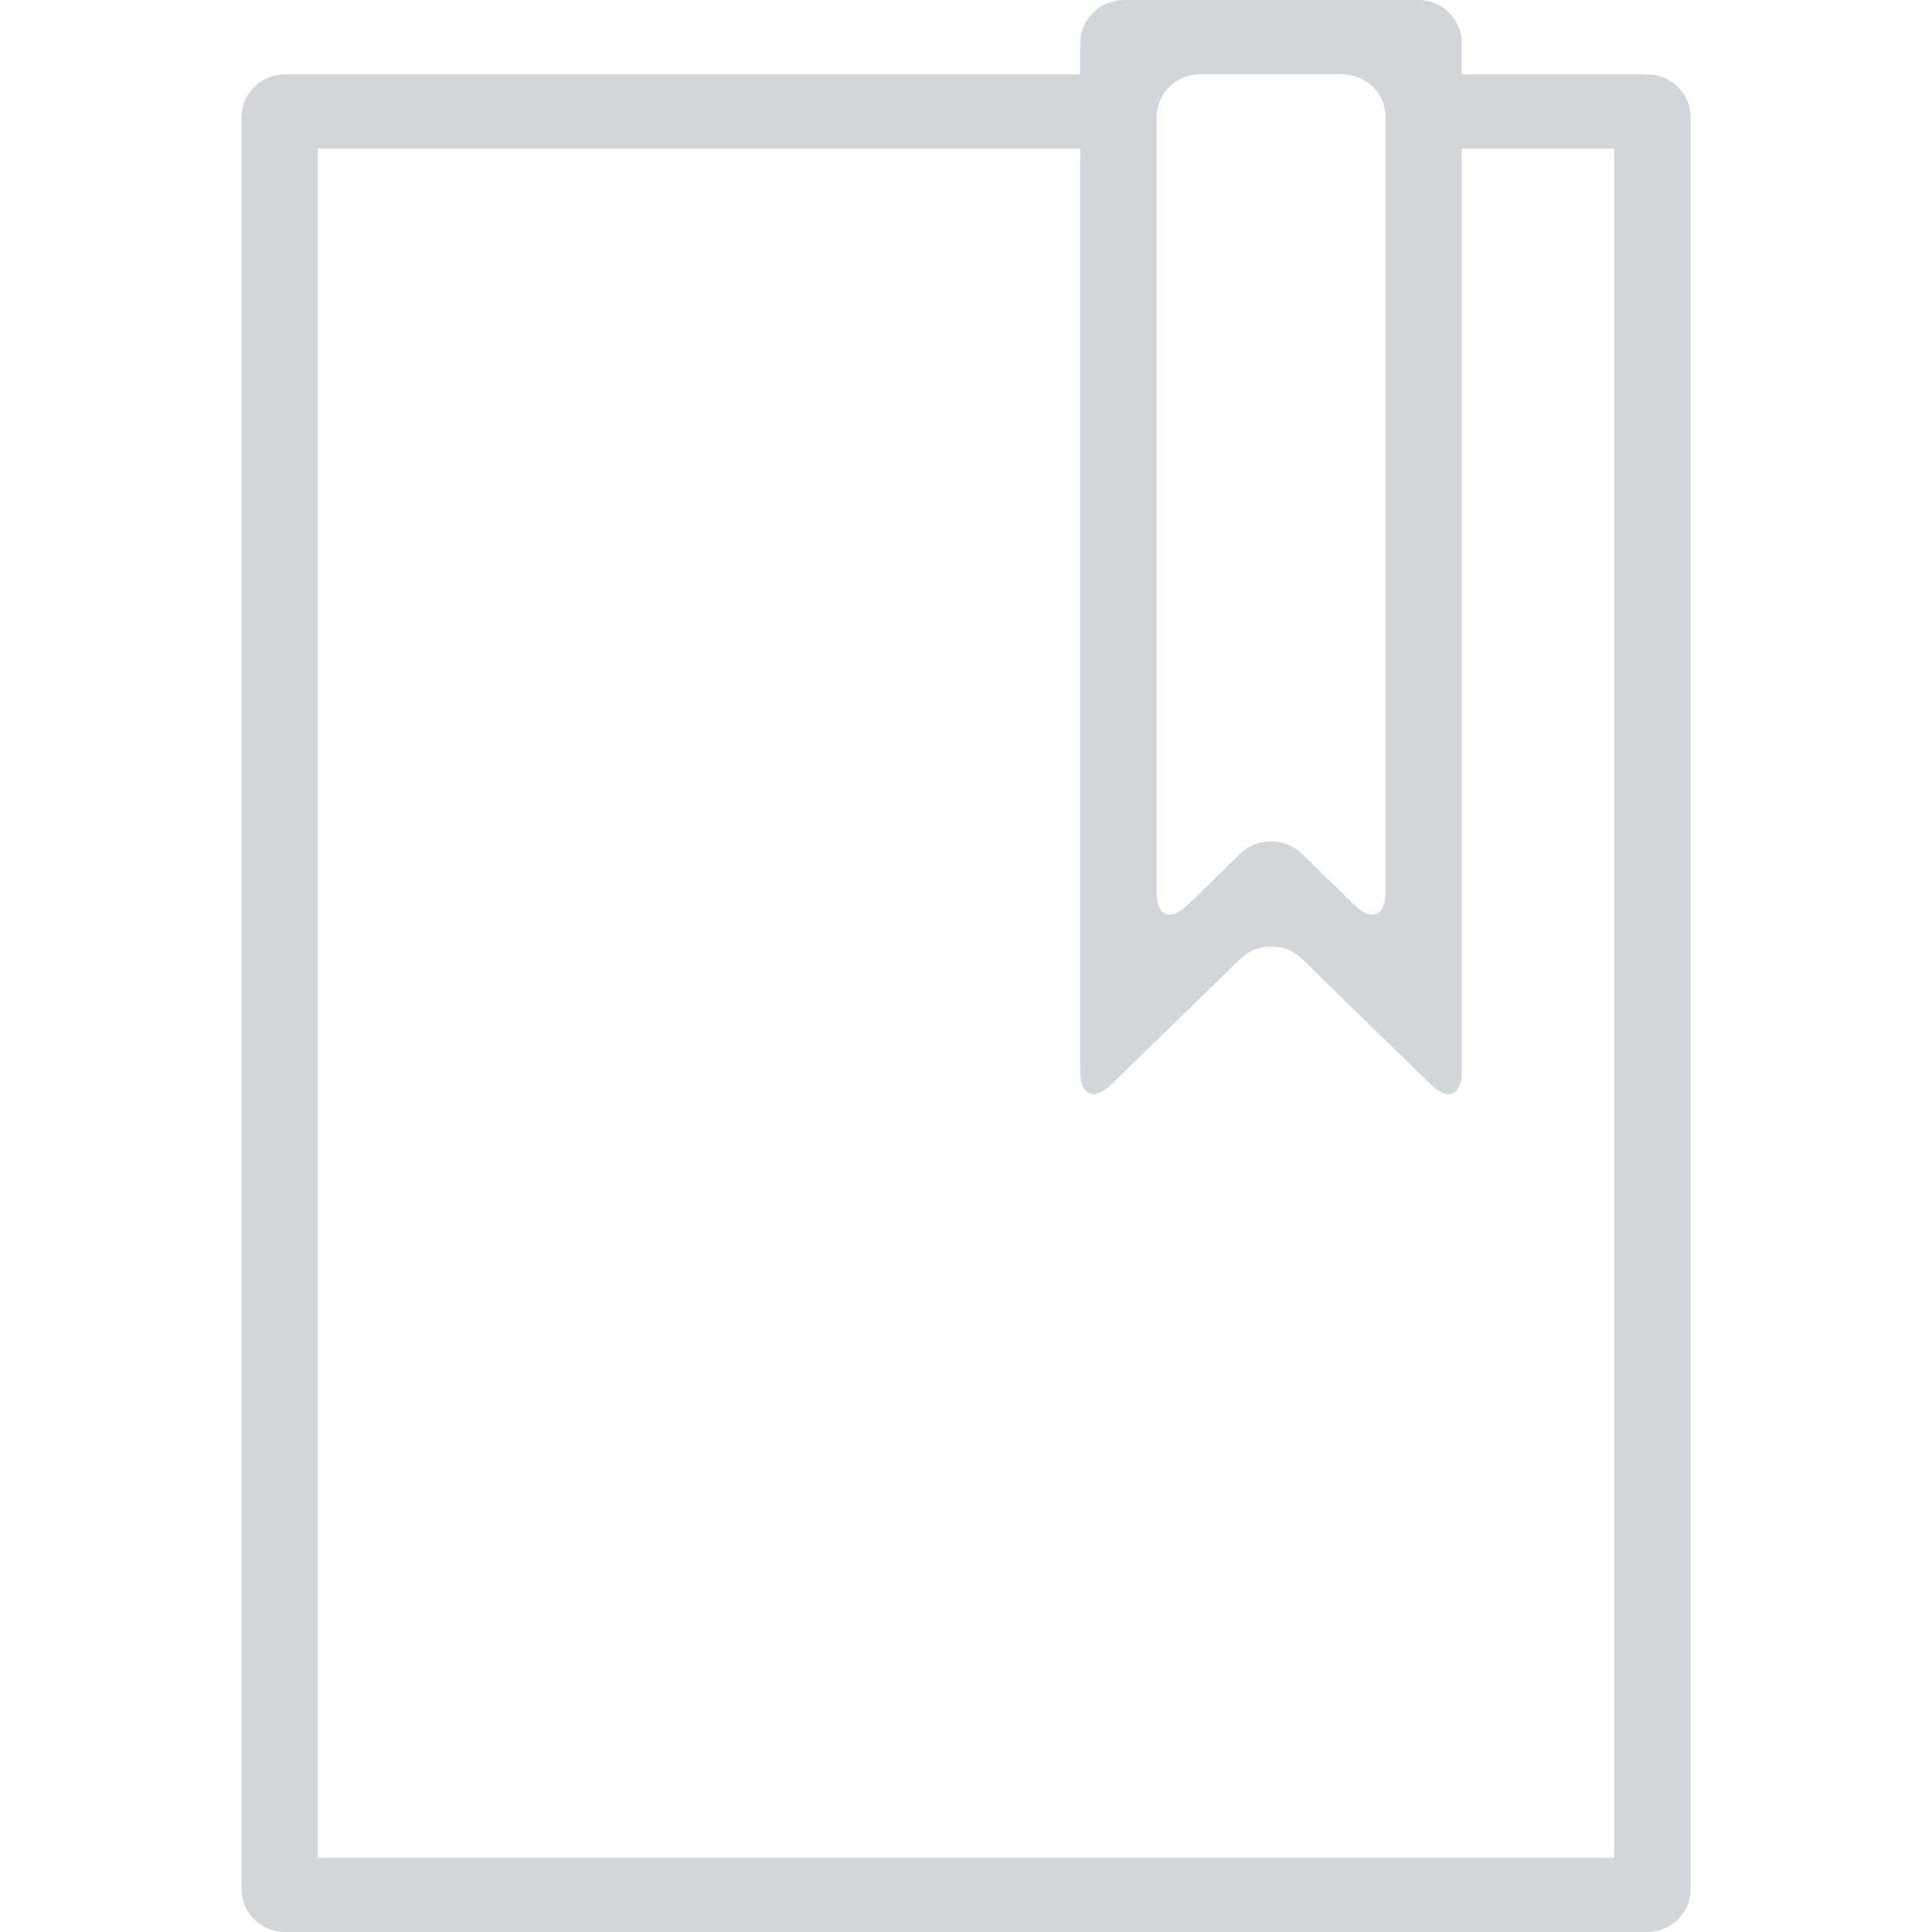 <svg xmlns="http://www.w3.org/2000/svg" width="24" height="24" viewBox="0 0 24 24"><path fill="#d0d6da" d="M18.158.53c0-.293-.243-.53-.543-.53h-3.65c-.3 0-.544.237-.544.53v.393H3.544c-.3 0-.543.237-.543.53V23.47c0 .293.243.53.542.53h16.916c.3 0 .542-.237.542-.53V1.453c0-.293-.243-.53-.543-.53h-2.3V.53zM3.948 23.077V1.847h9.473v11.47c0 .292.173.362.385.155l1.6-1.56c.213-.206.556-.206.768 0l1.6 1.56c.213.207.385.137.385-.155V1.847h1.895v21.23H3.947zm13.263-11.99c0 .294-.17.363-.383.157l-.368-.358-.287-.28c-.212-.205-.555-.206-.767 0l-.286.28-.368.358c-.212.206-.384.137-.384-.156V1.453c0-.293.243-.53.543-.53h1.758c.3 0 .543.237.543.53v9.635z"/></svg>